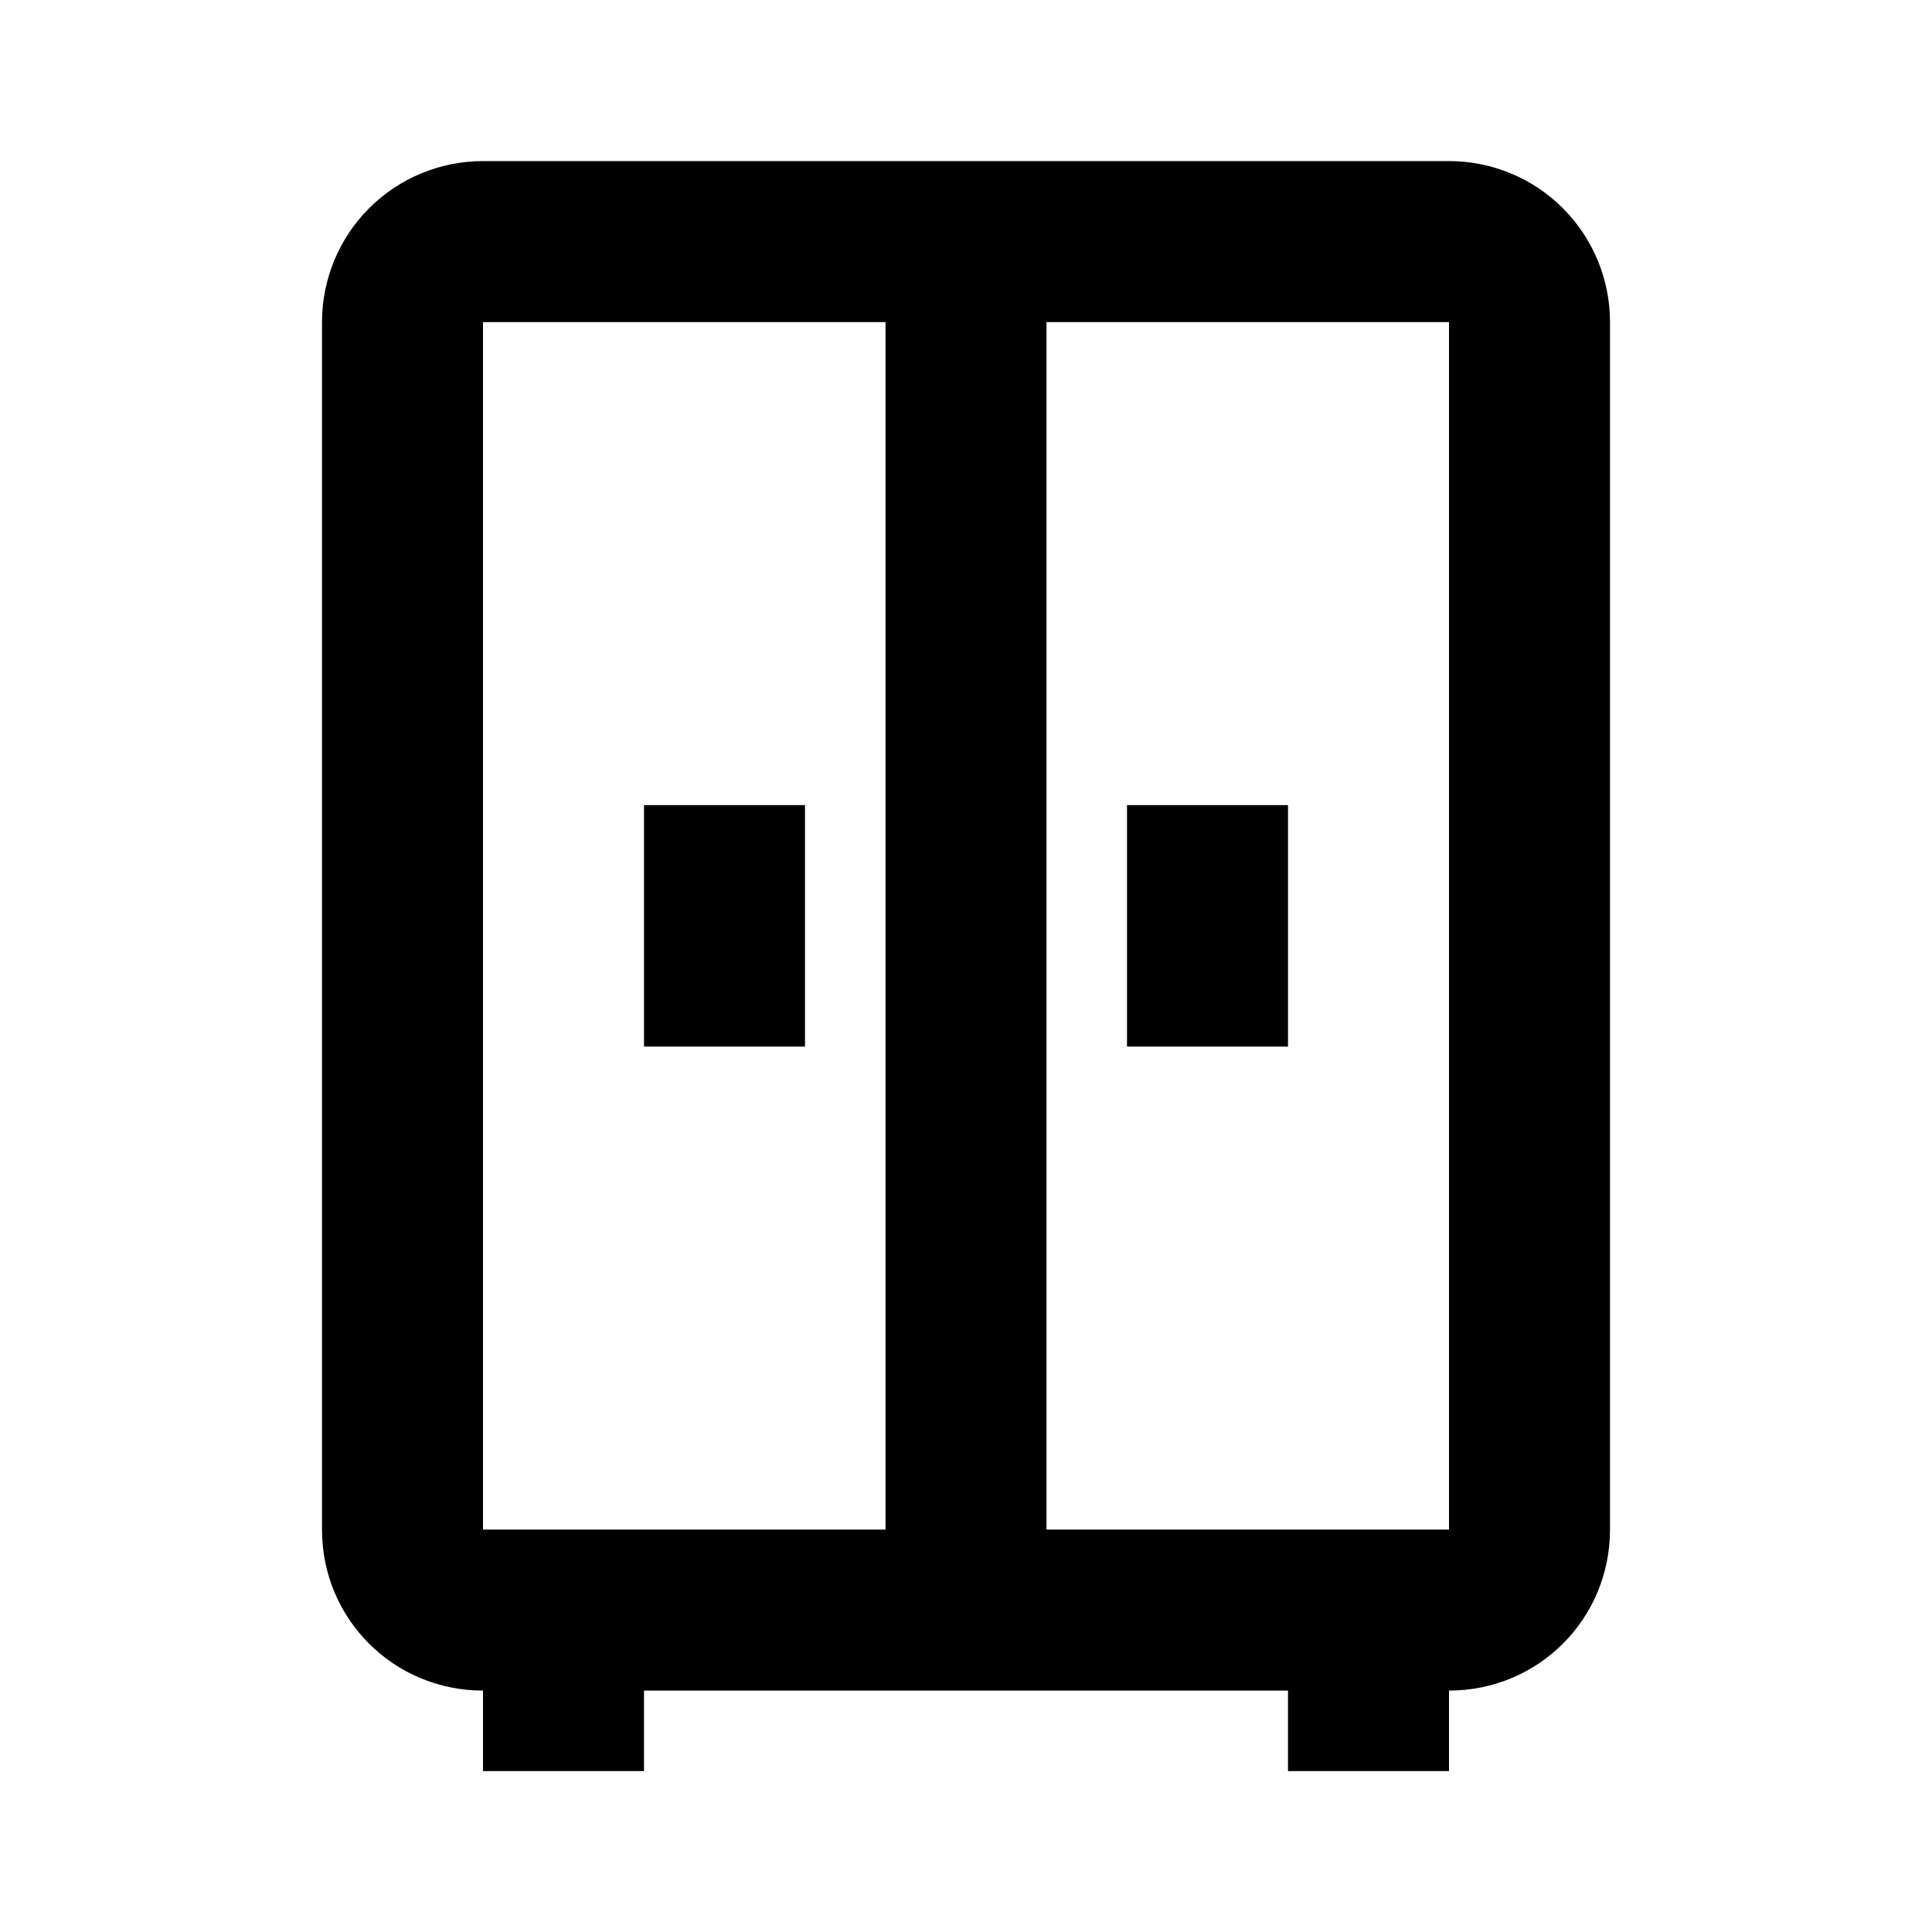 <svg width="24" height="24" viewBox="0 0 24 24" fill="none" xmlns="http://www.w3.org/2000/svg">
<path d="M6 2.001C5.47 2.001 4.961 2.211 4.586 2.586C4.211 2.961 4 3.47 4 4.001V19.001C4 20.111 4.89 21.001 6 21.001V22.001H8V21.001H16V22.001H18V21.001C19.11 21.001 20 20.111 20 19.001V4.001C20 3.47 19.789 2.961 19.414 2.586C19.039 2.211 18.53 2.001 18 2.001H6ZM6 4.001H11V19.001H6V4.001ZM13 4.001H18V19.001H13V4.001ZM8 10.001V13.001H10V10.001H8ZM14 10.001V13.001H16V10.001H14Z" fill="black"/>
</svg>
